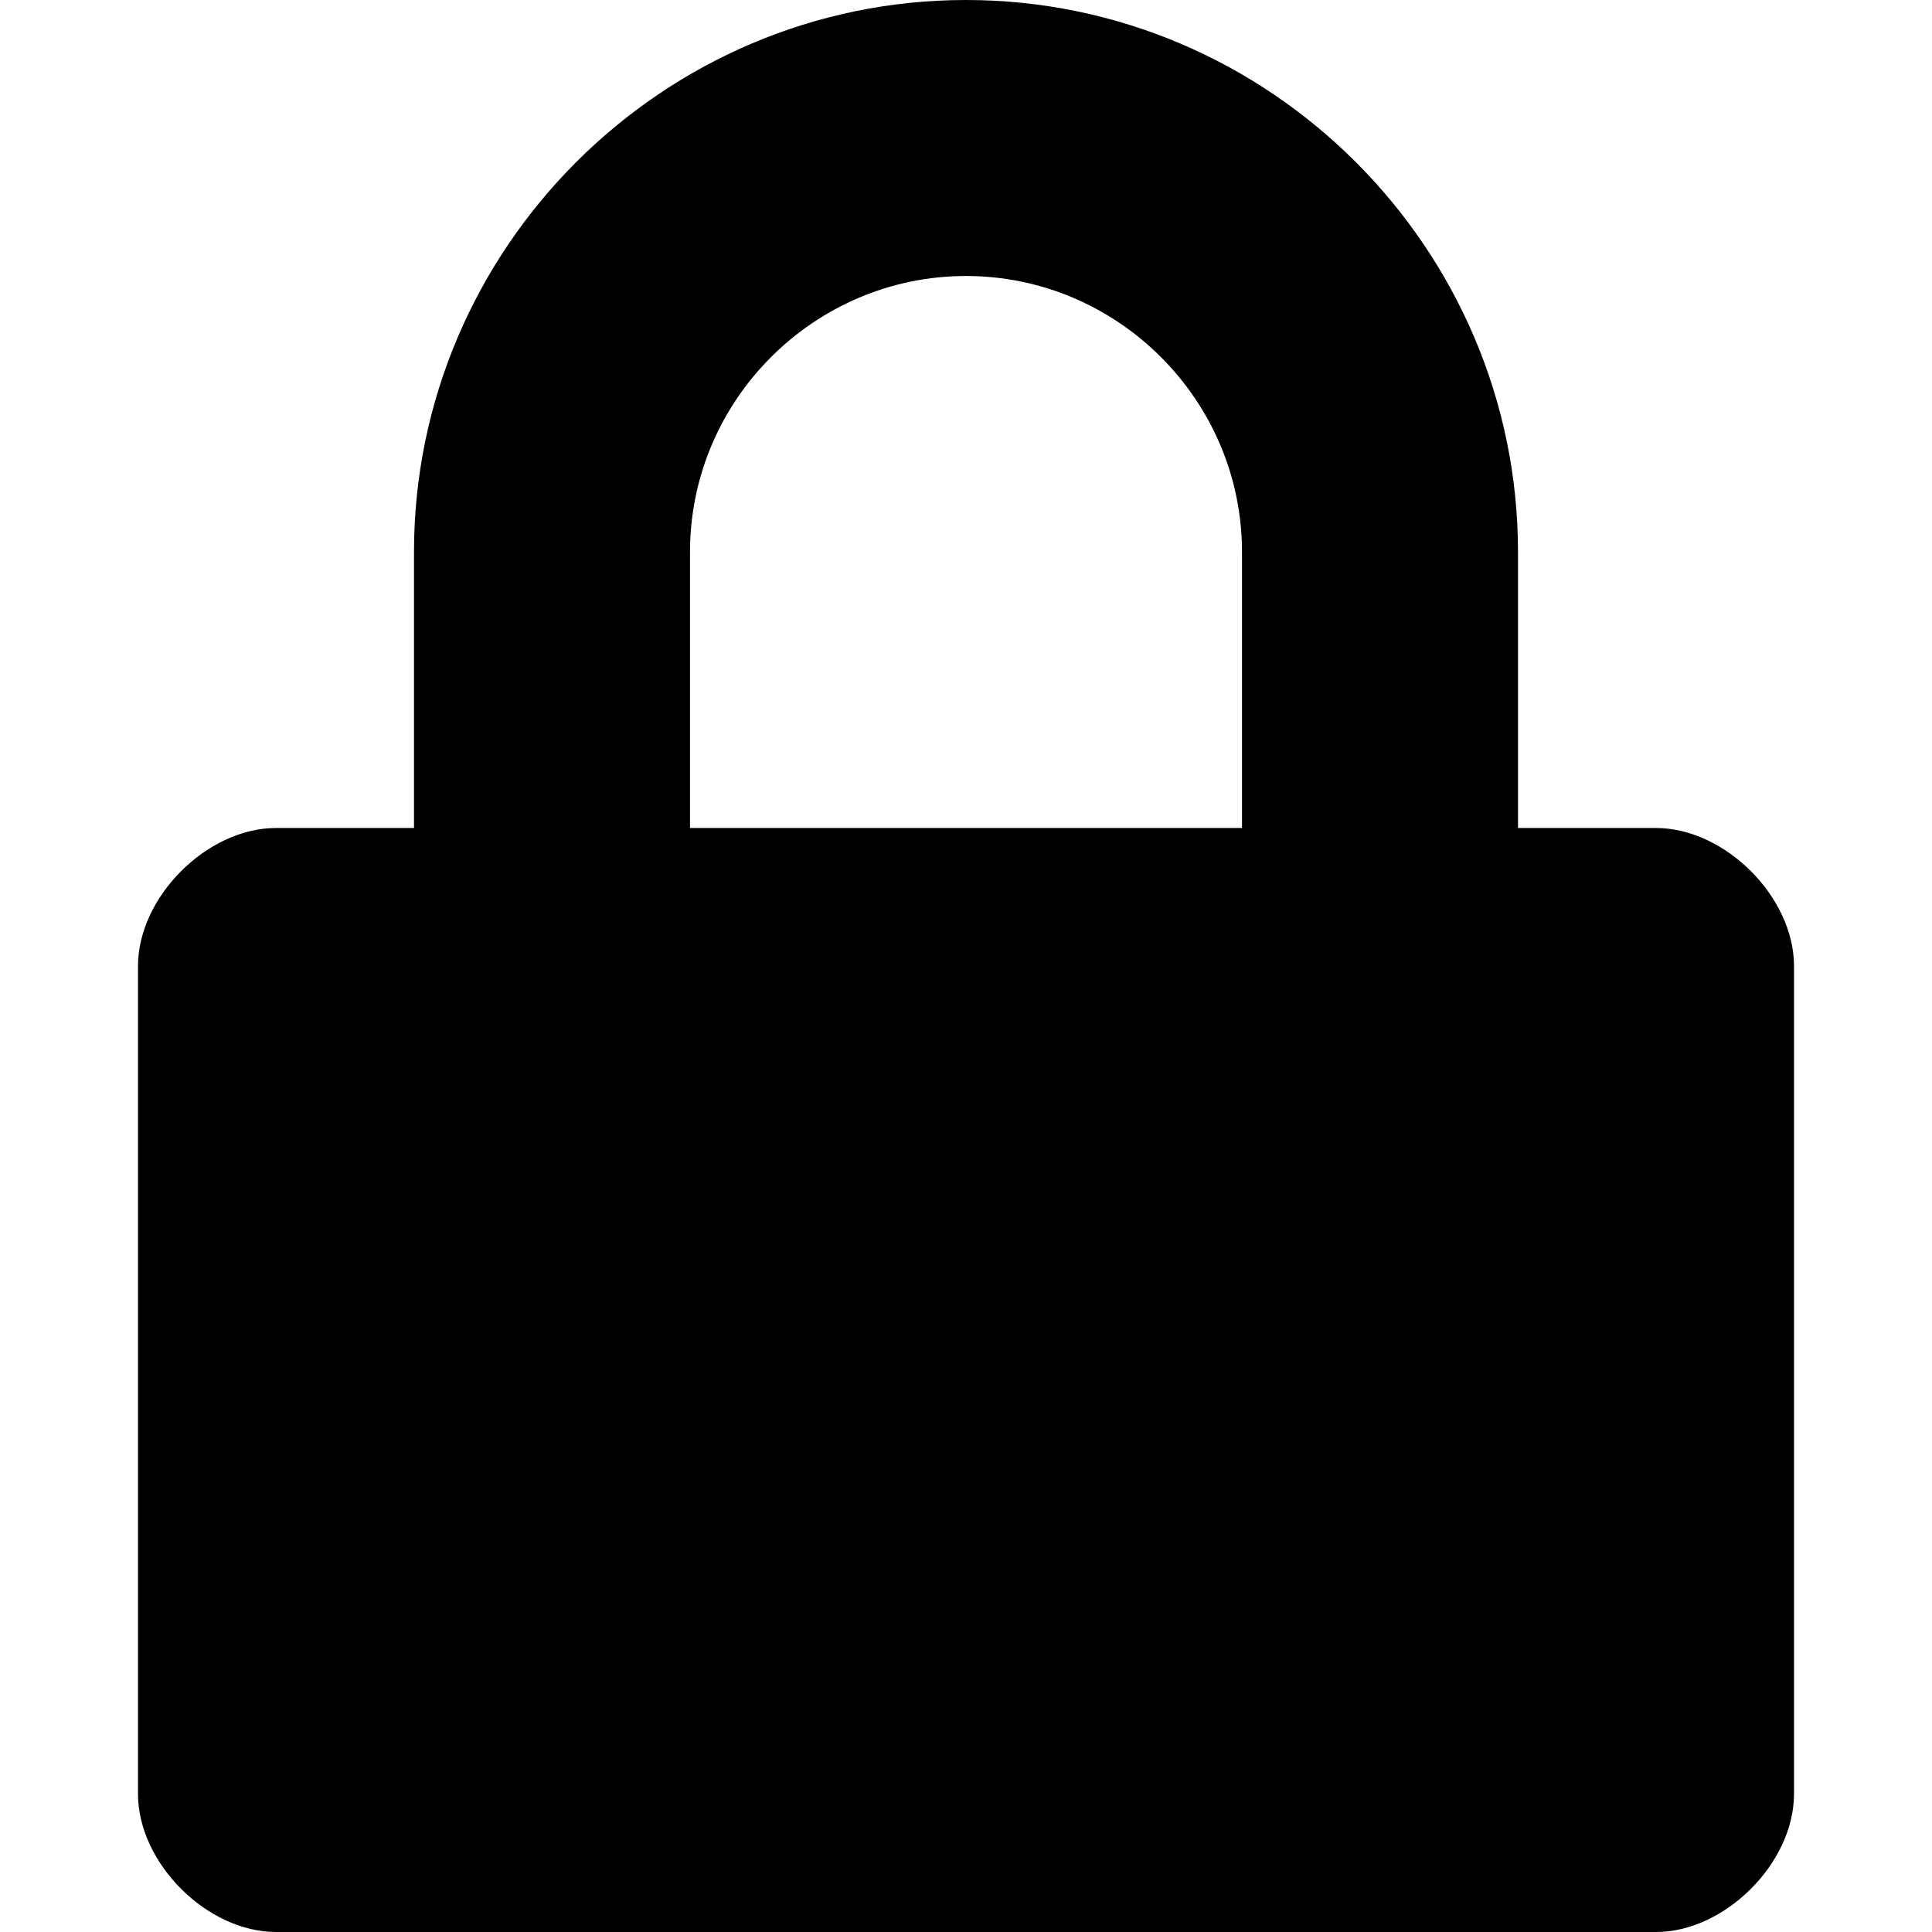 <svg xmlns="http://www.w3.org/2000/svg" viewBox="0 0 14 14">
  <path d="M12 6h-1V4c0-2.2-1.8-4-4-4S3 1.8 3 4v2H2c-.5 0-1 .5-1 1v6c0 .5.5 1 1 1h10c.5 0 1-.5 1-1V7c0-.5-.5-1-1-1zM5 4c0-1.1.9-2 2-2s2 .9 2 2v2H5V4z"/>
</svg>
